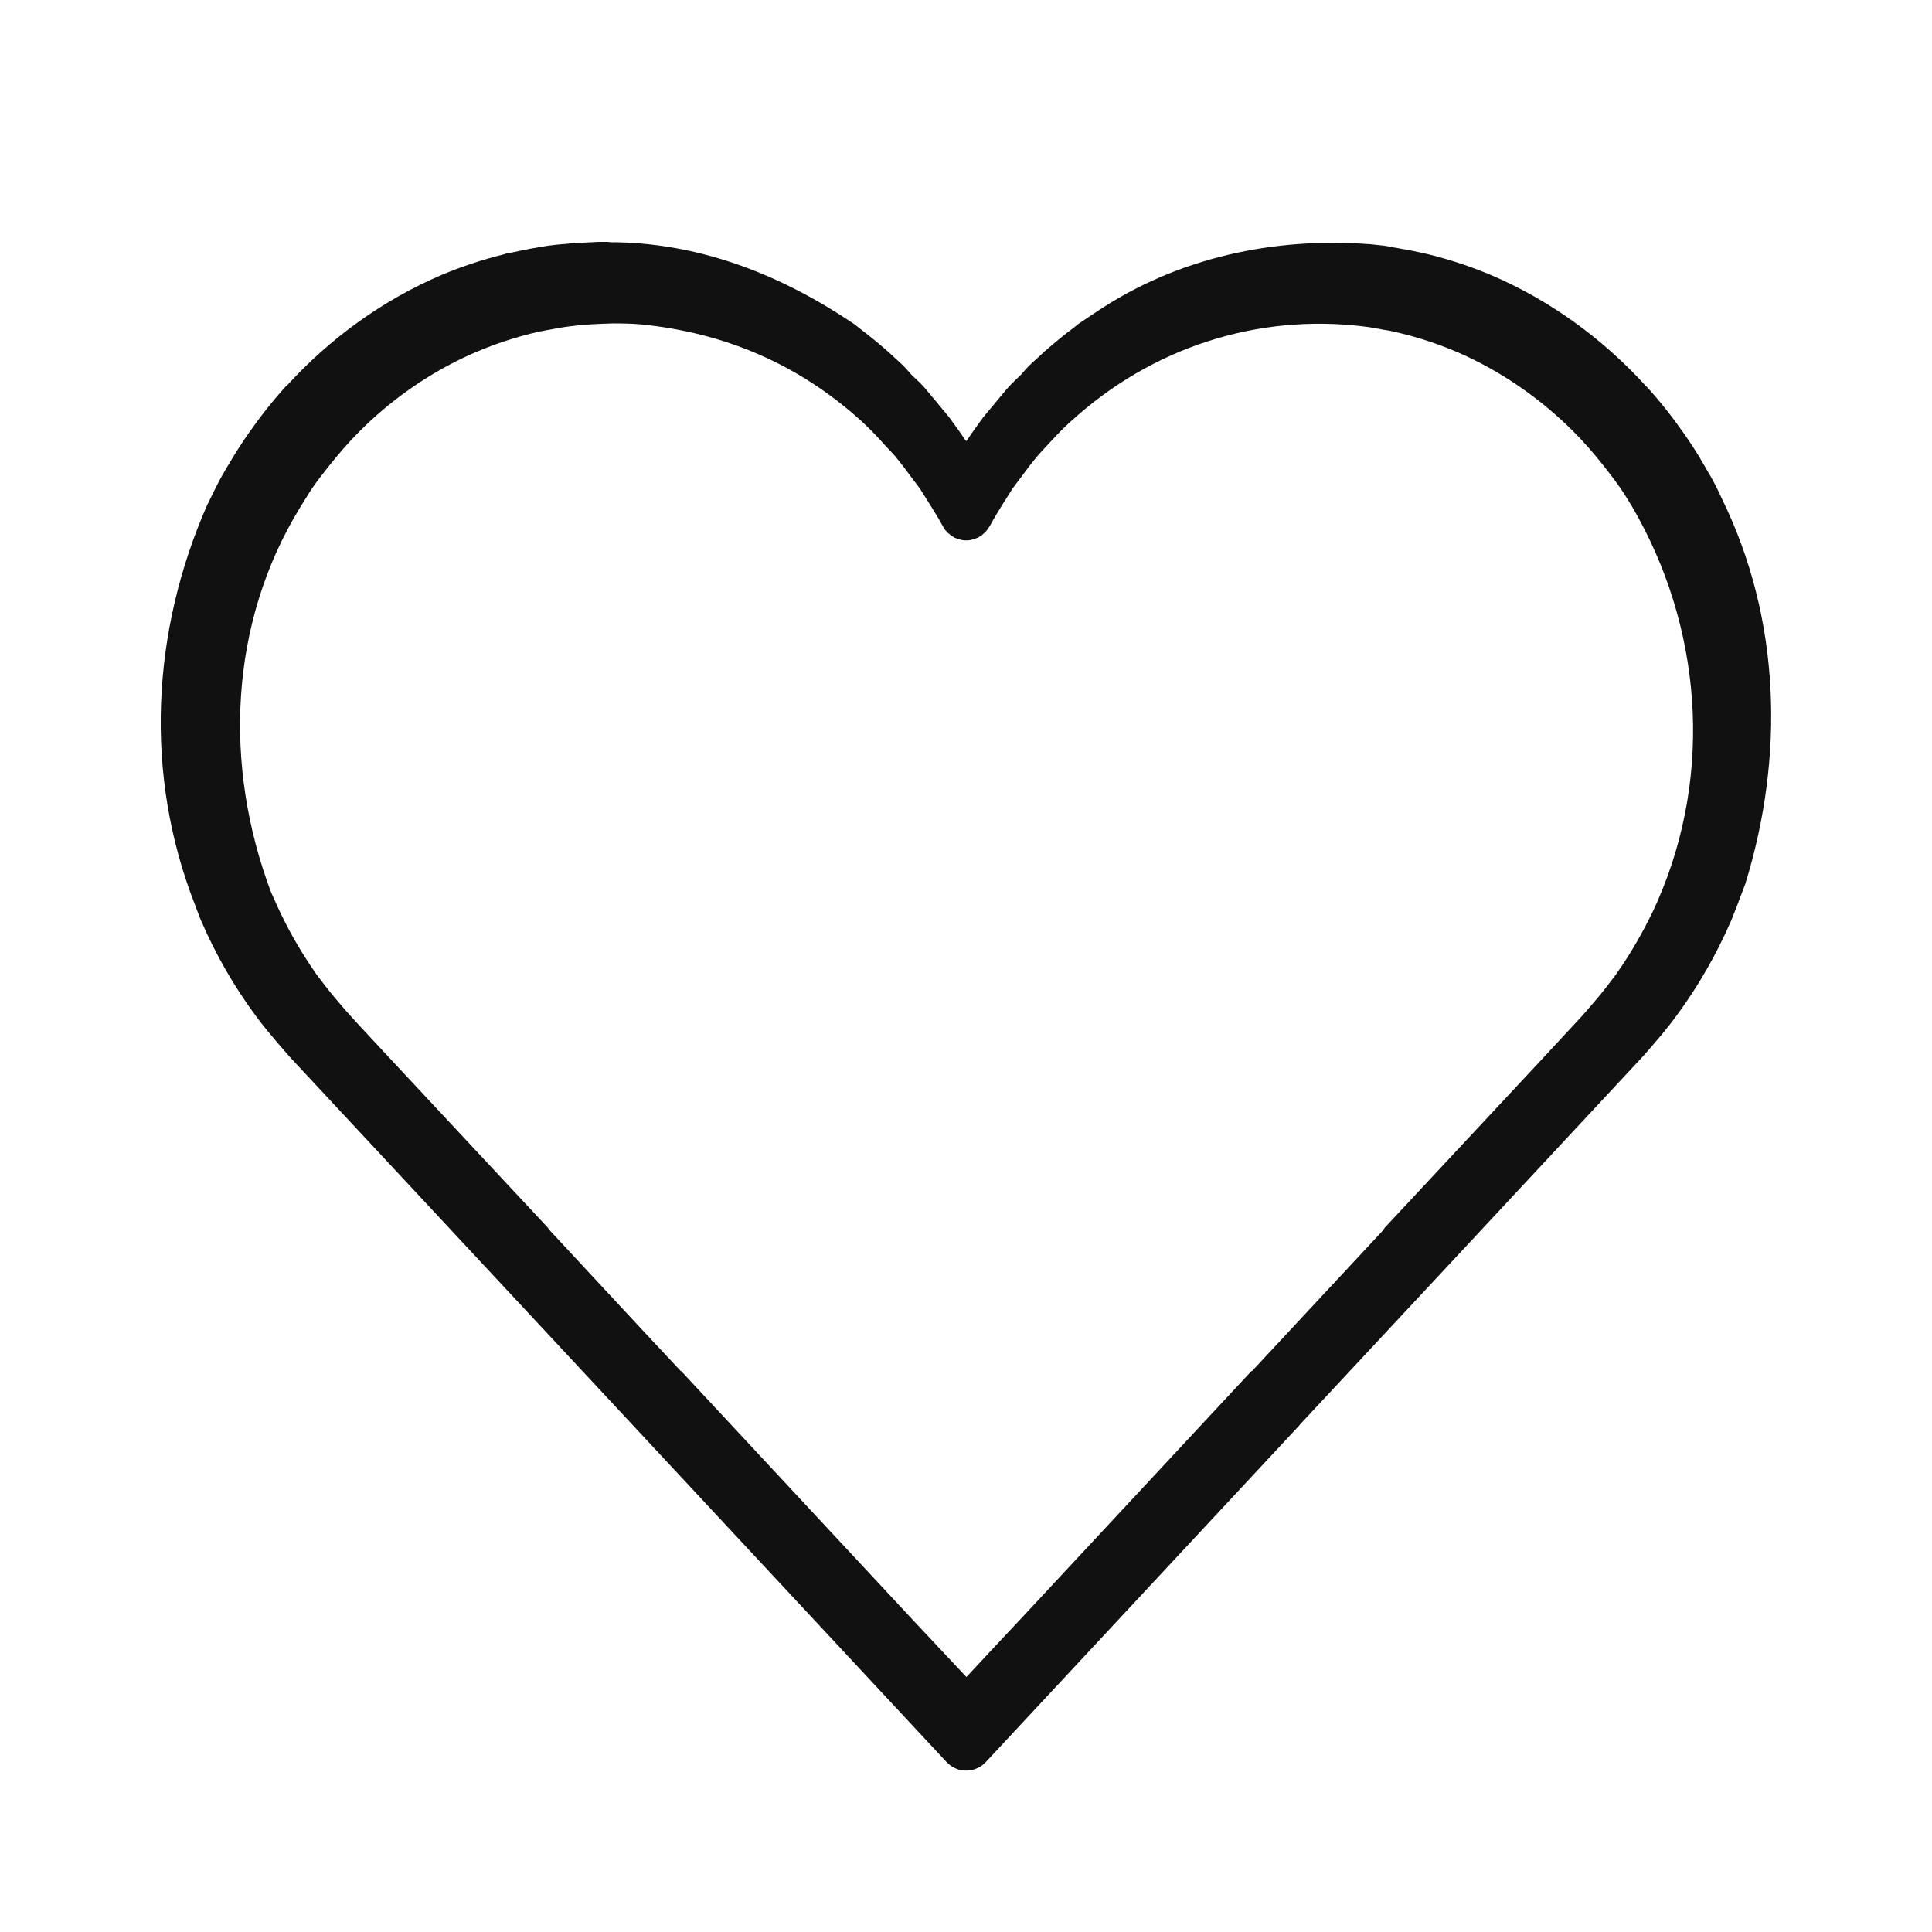 <?xml version="1.0" encoding="UTF-8" standalone="no"?>
<svg xmlns="http://www.w3.org/2000/svg" height="96" width="96" version="1.1" viewBox="0 0 96 96">
 <path d="m30.24 12.02v0.01c0.06 0 0.12 0 0.17 0.01 0.11 0 0.22-0.01 0.33 0 4.27 0.11 8.18 1.68 11.73 4.08 0.07 0.05 0.14 0.12 0.21 0.17 0.48 0.37 0.96 0.75 1.42 1.16 0.12 0.11 0.25 0.22 0.37 0.34 0.13 0.12 0.26 0.23 0.38 0.35 0.16 0.15 0.29 0.32 0.44 0.48 0.22 0.21 0.44 0.41 0.65 0.64 0.13 0.15 0.25 0.31 0.38 0.46 0.12 0.14 0.23 0.27 0.34 0.41 0.17 0.2 0.34 0.4 0.5 0.6 0.15 0.21 0.3 0.41 0.45 0.62 0.12 0.16 0.22 0.32 0.33 0.48 0.02 0.03 0.05 0.06 0.07 0.09 0.02-0.03 0.05-0.06 0.07-0.09 0.11-0.16 0.22-0.32 0.33-0.48 0.15-0.21 0.3-0.41 0.45-0.62 0.16-0.2 0.34-0.4 0.5-0.6 0.11-0.14 0.23-0.27 0.34-0.41 0.13-0.15 0.25-0.31 0.39-0.46 0.2-0.23 0.43-0.43 0.64-0.64 0.15-0.16 0.28-0.33 0.44-0.48 0.12-0.12 0.25-0.23 0.38-0.35 0.12-0.11 0.25-0.23 0.37-0.34 0.47-0.41 0.95-0.81 1.45-1.18 0.06-0.04 0.12-0.1 0.18-0.15 0.17-0.12 0.35-0.23 0.52-0.35l0.36-0.24c4.1-2.77 8.93-3.74 13.57-3.4h0.05c0.24 0.03 0.49 0.05 0.73 0.08 0.17 0.02 0.33 0.06 0.49 0.09 0.1 0.01 0.19 0.03 0.29 0.05 0.32 0.05 0.63 0.11 0.94 0.18 0.08 0.02 0.16 0.03 0.23 0.05l0.17 0.04c0.03 0.01 0.06 0.01 0.09 0.02 1.05 0.26 2.08 0.6 3.08 1.02 2.91 1.24 5.55 3.14 7.73 5.54v-0.01c0.68 0.74 1.3 1.53 1.88 2.36 0.36 0.51 0.69 1.03 1 1.57l0.12 0.21c0.12 0.2 0.24 0.4 0.35 0.61 0.15 0.28 0.28 0.56 0.41 0.84 2.934 5.99 3.113 12.81 1.17 19.12-0.079 0.23-0.175 0.46-0.261 0.69-0.116 0.31-0.228 0.62-0.356 0.92-0.031 0.08-0.057 0.16-0.09 0.23-0.733 1.69-1.653 3.29-2.733 4.75-0.36 0.49-0.74 0.95-1.14 1.41-0.18 0.21-0.36 0.42-0.54 0.62l-0.01 0.01-10.17 10.92-6.85 7.35h0.01l-15.6 16.75c-0.13 0.12-0.16 0.16-0.31 0.25-0.11 0.06-0.22 0.11-0.34 0.14-0.11 0.03-0.22 0.04-0.34 0.04-0.11 0-0.22-0.01-0.33-0.04s-0.22-0.08-0.33-0.14c-0.15-0.09-0.18-0.13-0.31-0.25l-15.6-16.75-17.02-18.27c0-0.01 0-0.01-0.01-0.01-0.17-0.2-0.35-0.4-0.52-0.6l-0.01-0.02h-0.01c-0.39-0.46-0.78-0.92-1.14-1.41-1.08-1.46-2-3.05-2.73-4.75-0.04-0.08-0.07-0.17-0.1-0.26-0.07-0.17-0.14-0.35-0.2-0.52-2.55-6.5-2.15-13.62 0.62-19.9 0.05-0.09 0.1-0.19 0.14-0.28 0.14-0.28 0.27-0.56 0.42-0.84 0.1-0.2 0.22-0.39 0.33-0.59 0.05-0.08 0.1-0.17 0.15-0.25 0.31-0.53 0.64-1.05 0.99-1.55 0.58-0.83 1.2-1.62 1.87-2.36l0.01 0.01c2.18-2.4 4.82-4.3 7.73-5.54 1-0.42 2.03-0.76 3.08-1.02 0.03-0.01 0.06-0.02 0.09-0.03l0.16-0.04c0.08-0.01 0.16-0.02 0.24-0.04 0.31-0.07 0.62-0.13 0.93-0.19 0.1-0.01 0.2-0.03 0.3-0.05 0.16-0.02 0.32-0.06 0.48-0.08 0.25-0.03 0.49-0.06 0.74-0.08h0.04c0.44-0.05 0.88-0.07 1.32-0.09h0.05c0.13-0.01 0.26-0.02 0.38-0.02zm0.22 4.05c-0.19 0.01-0.38 0.01-0.57 0.02-0.54 0.02-1.07 0.06-1.61 0.13-0.34 0.04-0.68 0.11-1.01 0.17-0.11 0.02-0.21 0.03-0.31 0.06-0.05 0.01-0.1 0.01-0.14 0.02-1.28 0.29-2.52 0.71-3.72 1.27-1.93 0.91-3.72 2.17-5.26 3.72-0.53 0.53-1.02 1.1-1.49 1.69-0.31 0.39-0.62 0.78-0.9 1.2-0.18 0.28-0.35 0.56-0.53 0.85-3.55 5.78-3.82 12.86-1.45 19.14 0.05 0.12 0.11 0.23 0.16 0.35 0.22 0.51 0.47 1.02 0.73 1.51 0.11 0.2 0.22 0.41 0.34 0.61 0.3 0.52 0.62 1.02 0.96 1.51l0.06 0.09c0.08 0.11 0.17 0.22 0.26 0.34 0.3 0.4 0.62 0.79 0.95 1.17 0.14 0.17 0.28 0.33 0.43 0.49l0.04 0.05c0.71 0.78 1.44 1.55 2.16 2.33l7.65 8.2 0.12 0.16 0.02 0.02c2.16 2.32 4.31 4.65 6.48 6.96l0.01-0.01 11.45 12.3c0.91 0.97 1.82 1.94 2.73 2.91 0.9-0.97 1.81-1.94 2.72-2.91l11.45-12.3 0.02 0.01c2.16-2.31 4.31-4.64 6.48-6.96 0-0.01 0.01-0.01 0.01-0.02l0.12-0.16 7.65-8.2c0.72-0.78 1.45-1.56 2.17-2.34l0.03-0.04c0.14-0.15 0.28-0.31 0.41-0.47 0.34-0.39 0.66-0.78 0.97-1.2 0.09-0.11 0.18-0.22 0.26-0.34l0.06-0.09c0.34-0.48 0.66-0.99 0.96-1.51 0.12-0.2 0.23-0.41 0.34-0.61 0.25-0.47 0.49-0.94 0.7-1.43 2.8-6.41 2.17-13.7-1.28-19.6-0.17-0.27-0.33-0.55-0.51-0.81-0.28-0.42-0.59-0.81-0.9-1.21-0.47-0.59-0.96-1.16-1.49-1.69-1.54-1.54-3.33-2.81-5.26-3.72-1.19-0.56-2.44-0.98-3.72-1.26-0.04-0.01-0.09-0.02-0.13-0.03-0.11-0.02-0.21-0.04-0.31-0.05-0.34-0.07-0.68-0.13-1.02-0.17-5.27-0.64-10.52 1.04-14.54 4.72h-0.01c-0.08 0.07-0.15 0.15-0.23 0.22-0.35 0.33-0.68 0.69-1.01 1.05-0.14 0.15-0.28 0.3-0.42 0.46-0.29 0.35-0.57 0.72-0.84 1.09-0.13 0.17-0.26 0.34-0.39 0.52-0.16 0.25-0.32 0.5-0.48 0.76-0.21 0.34-0.43 0.69-0.62 1.05-0.02 0.02-0.03 0.04-0.04 0.06-0.04 0.06-0.07 0.12-0.12 0.18-0.04 0.05-0.08 0.1-0.13 0.15-0.03 0.02-0.06 0.04-0.08 0.06-0.03 0.02-0.05 0.06-0.08 0.08s-0.07 0.04-0.1 0.05c-0.03 0.02-0.04 0.04-0.07 0.05-0.02 0.01-0.05 0.01-0.07 0.02-0.06 0.03-0.11 0.05-0.17 0.06-0.06 0.02-0.11 0.03-0.17 0.04-0.05 0.01-0.11 0.01-0.17 0.01s-0.11 0-0.17-0.01-0.11-0.02-0.17-0.04c-0.06-0.01-0.11-0.03-0.17-0.06-0.02-0.01-0.05-0.01-0.07-0.02-0.03-0.01-0.04-0.04-0.07-0.05-0.03-0.02-0.07-0.03-0.1-0.05s-0.05-0.06-0.08-0.08-0.06-0.04-0.08-0.06c-0.04-0.05-0.09-0.1-0.14-0.15-0.04-0.06-0.07-0.12-0.11-0.18-0.2-0.38-0.44-0.75-0.66-1.11-0.16-0.26-0.32-0.51-0.48-0.76-0.13-0.18-0.26-0.35-0.39-0.52-0.27-0.37-0.55-0.74-0.84-1.09-0.14-0.16-0.28-0.31-0.43-0.46-0.32-0.36-0.65-0.72-1-1.05-0.08-0.07-0.15-0.15-0.23-0.22-3.19-2.9-6.89-4.41-10.95-4.82-0.47-0.04-0.94-0.05-1.41-0.05z" fill-rule="evenodd" clip-rule="evenodd" stroke-width="5.409" fill="#111111"/>
</svg>
